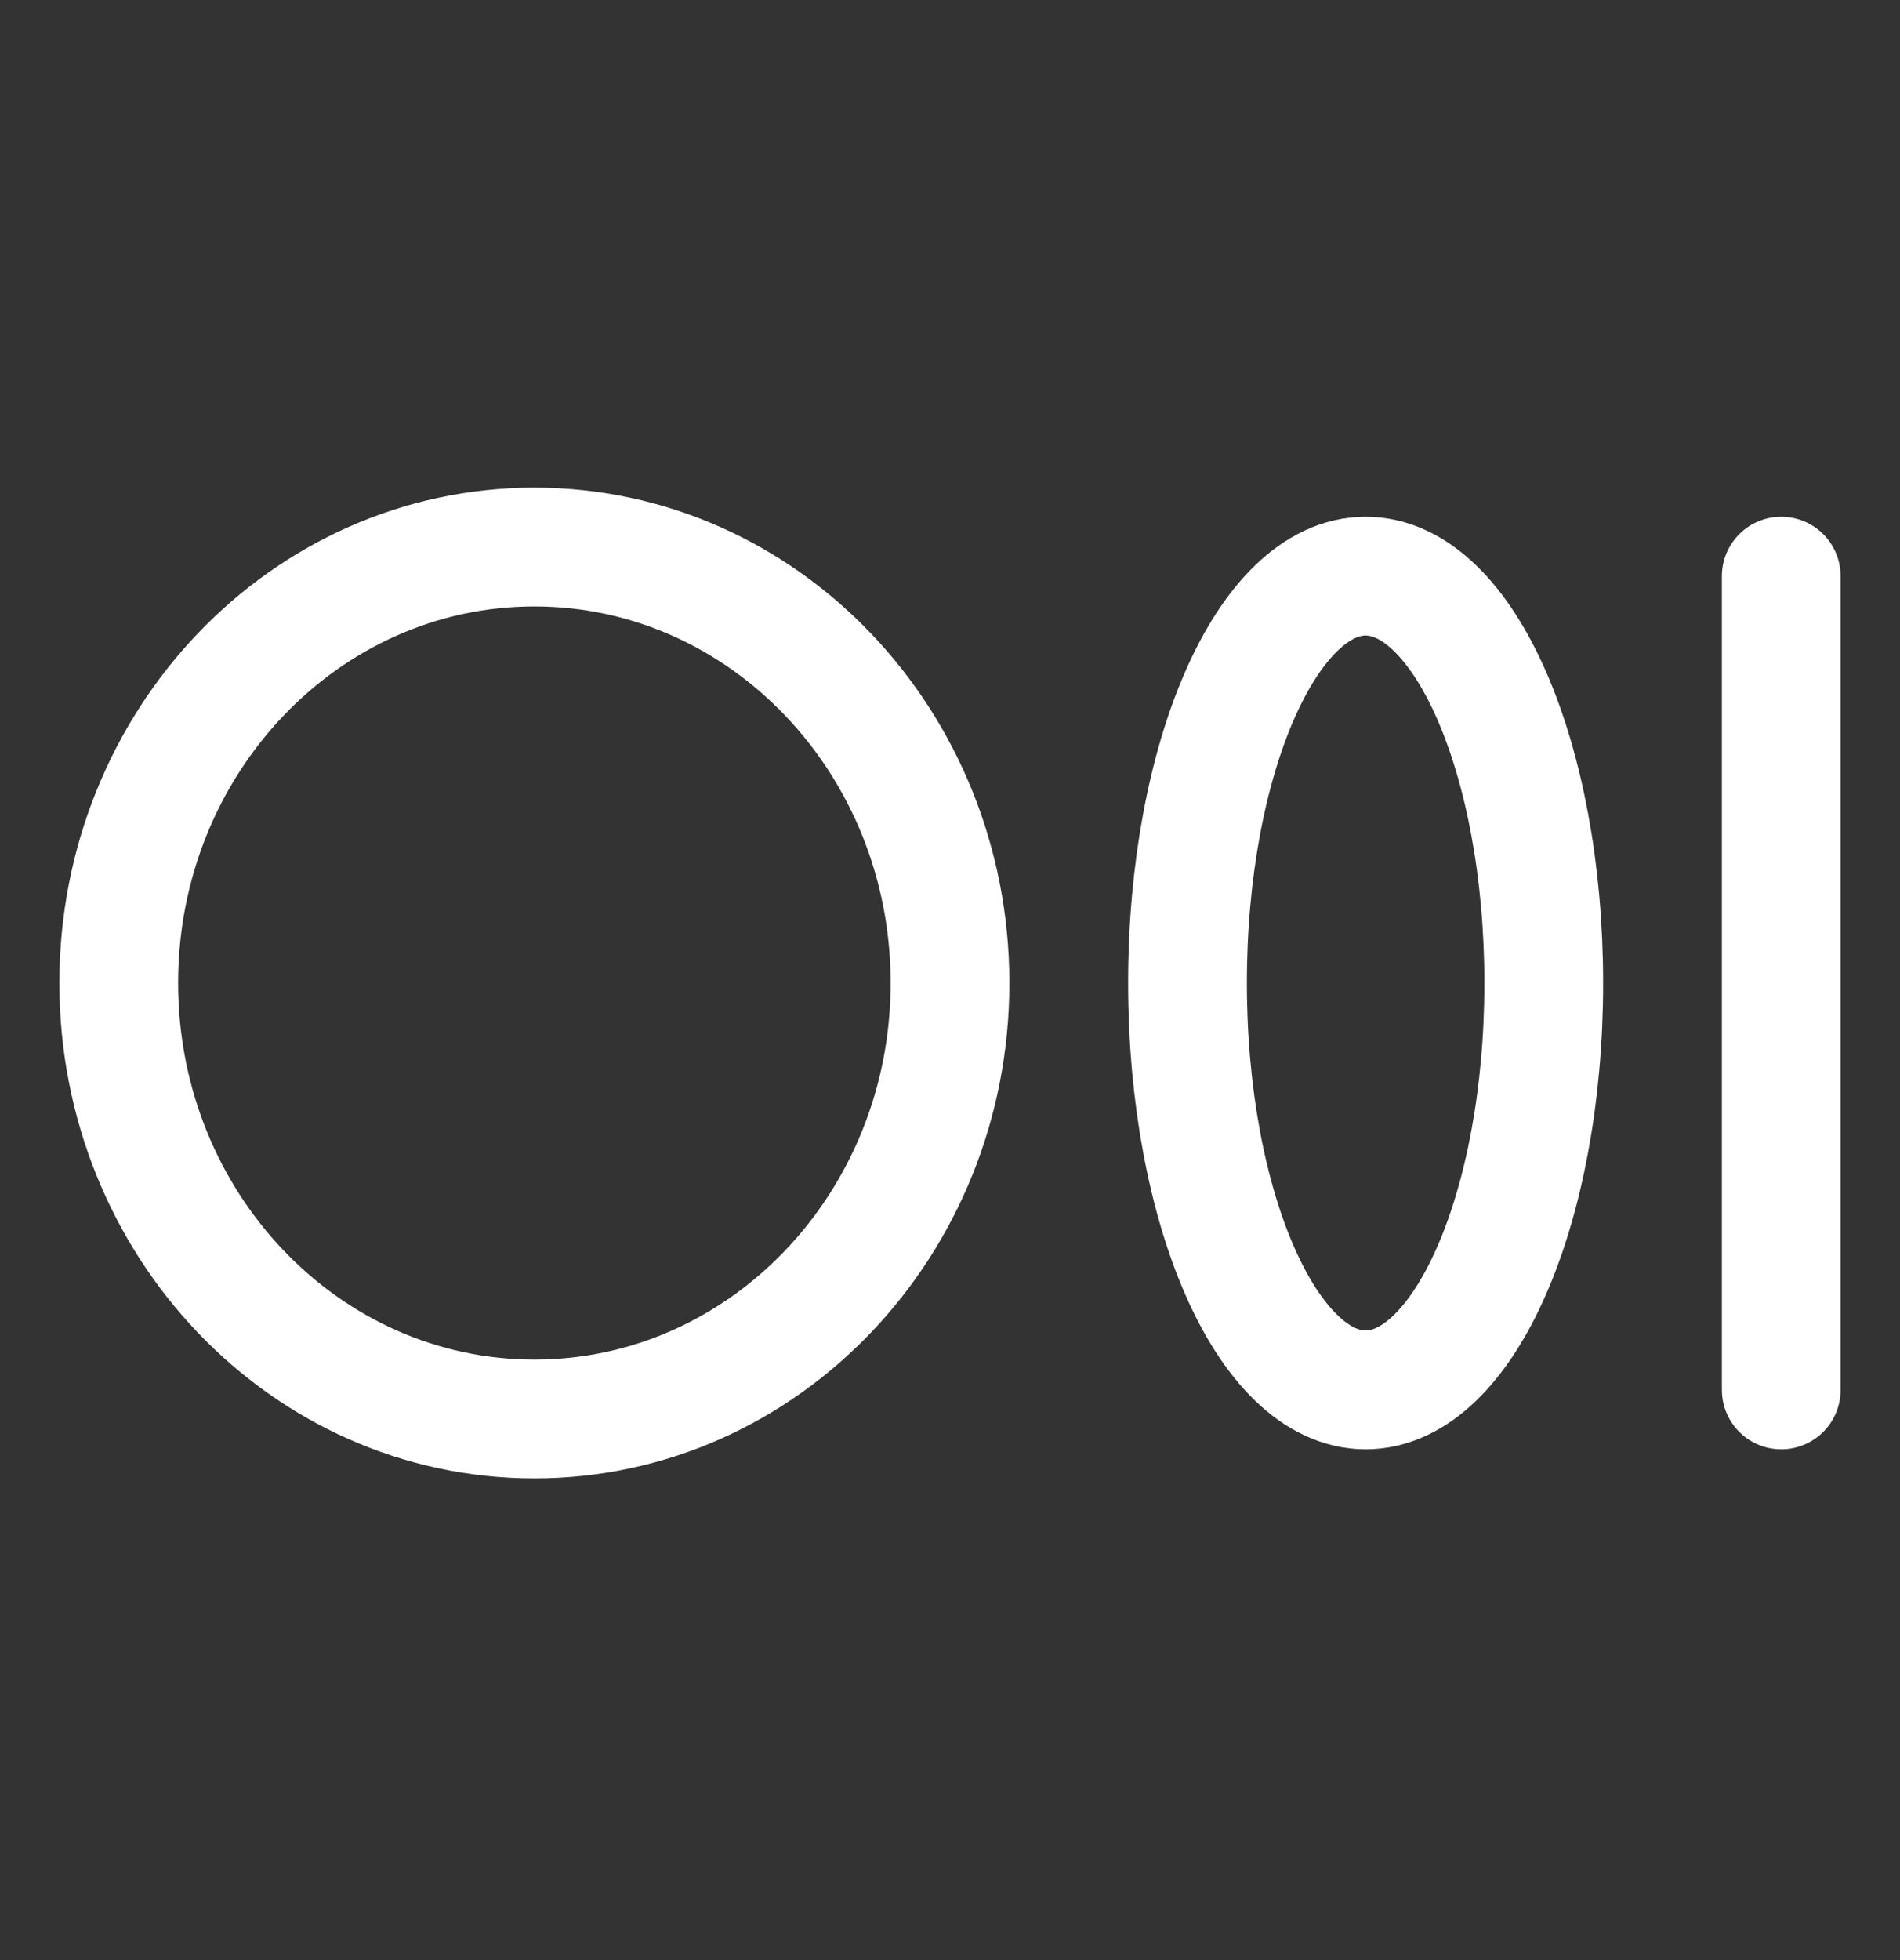 <svg width="32" height="33" viewBox="0 0 32 33" fill="none" xmlns="http://www.w3.org/2000/svg">
<rect x="0" y="0" width="32" height="33" fill="#333333" stroke="none"/>
<path d="M9 23.89C12.866 23.89 16 20.604 16 16.55C16 12.496 12.866 9.21 9 9.21C5.134 9.21 2 12.496 2 16.55C2 20.604 5.134 23.89 9 23.89Z" stroke="white" stroke-width="2" stroke-linecap="round" stroke-linejoin="round"/>
<path d="M23 23.4C24.657 23.4 26 20.333 26 16.55C26 12.767 24.657 9.7 23 9.7C21.343 9.7 20 12.767 20 16.55C20 20.333 21.343 23.4 23 23.4Z" stroke="white" stroke-width="2" stroke-linecap="round" stroke-linejoin="round"/>
<path d="M30 9.7V23.4" stroke="white" stroke-width="2" stroke-linecap="round" stroke-linejoin="round"/>
</svg>
